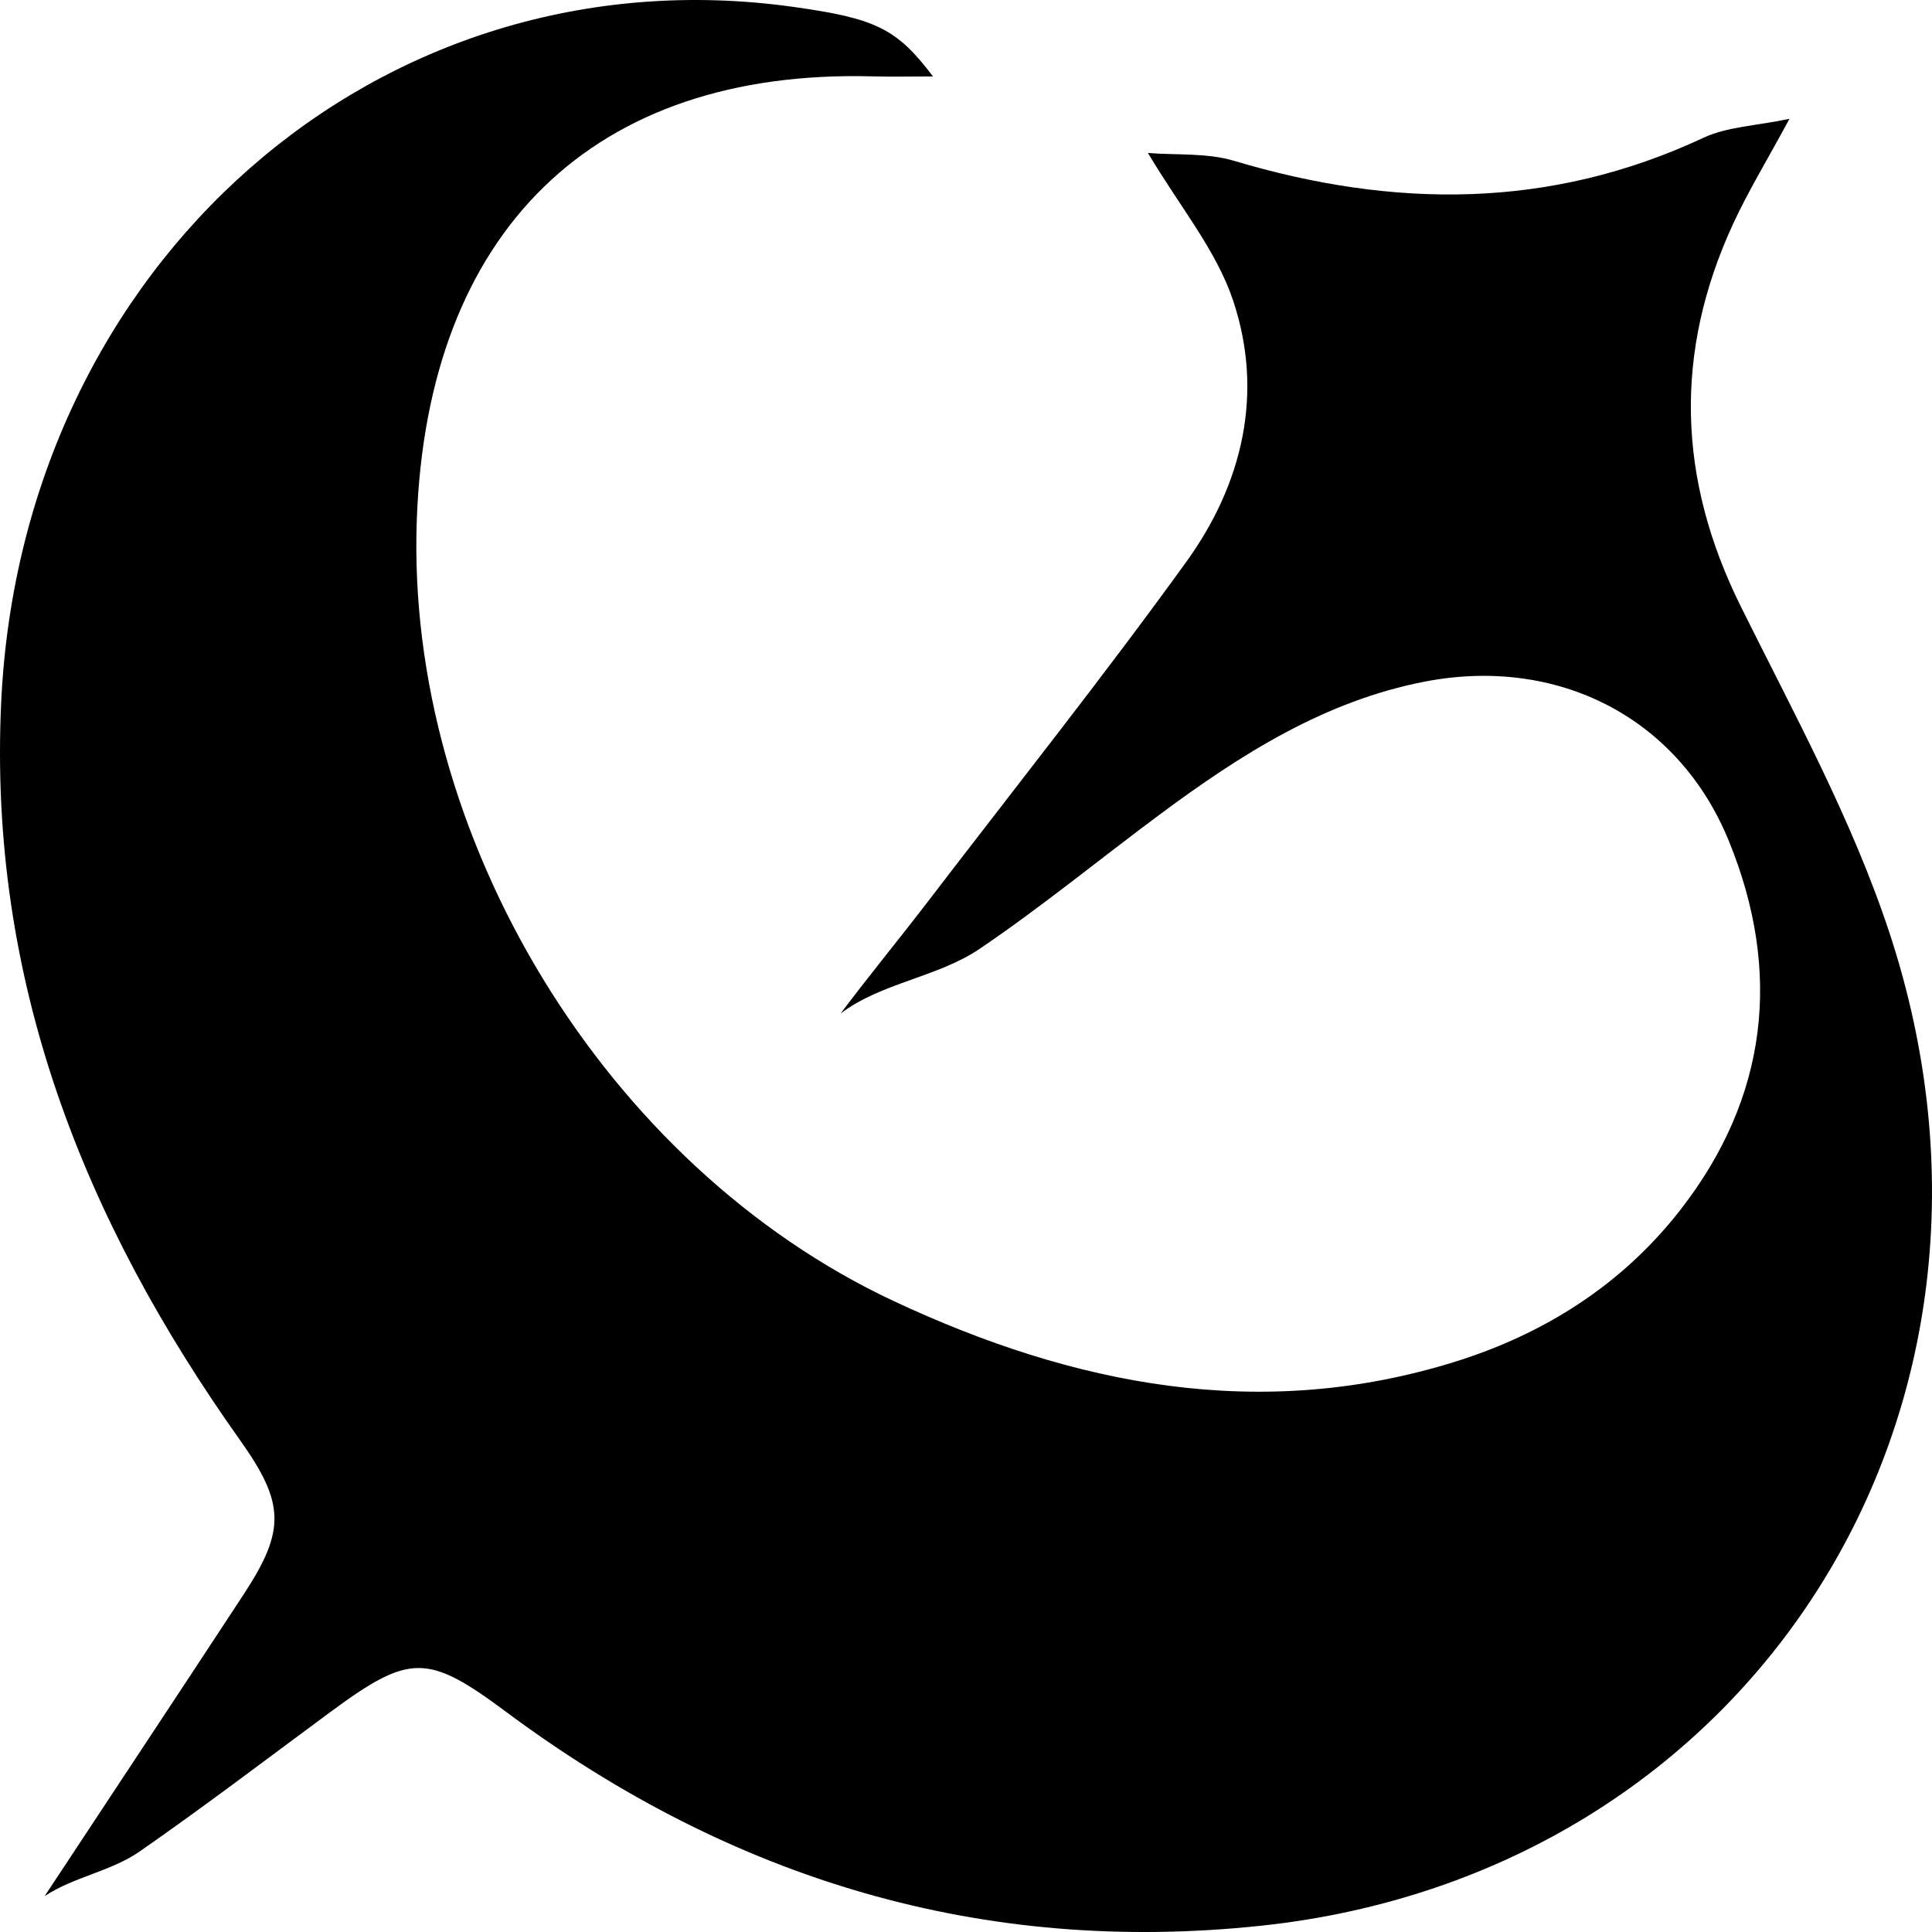 <?xml version="1.0" encoding="UTF-8"?>
<svg id="Layer_2" data-name="Layer 2" xmlns="http://www.w3.org/2000/svg" viewBox="0 0 3000 3000">
  <g id="Layer_1-2" data-name="Layer 1">
    <path d="M378.79,2475.03c65.04-99.23,63.23-141.28-6.27-239.09C130.31,1895.05-18.69,1522.23,1.89,1089.48,34.24,409.13,589.07-78.79,1230.92,10.56c129.21,17.99,161.68,33.8,217.78,108.12-32.84,0-63.44,.7-94-.11-433.42-11.46-691.44,239.77-707.52,689.12-17.58,491.24,292.66,1002.84,740.43,1212.52,279.8,131.03,569.97,188.6,872.45,94.07,137.1-42.84,258.06-118.59,349.13-235.47,135.55-173.96,158.55-368.81,75.56-572.52-78.74-193.29-266.85-287.32-471.59-248.03-155.13,29.77-285.38,112.39-410.76,205.36-94.03,69.72-184.77,144.51-281.48,209.89-65.21,44.09-152.86,52.51-215.7,100.37,44.14-58.82,90.88-115.5,135.57-173.87,134.3-175.44,271.82-348.39,401.3-527.58,87.01-120.41,121.24-261.82,72.34-406.72-26.26-77.81-82.41-144.79-131.91-228.17,44.08,3.58,91.2-.51,133.67,12.17,247.53,73.91,490.06,75.91,729.17-35.87,36.58-17.1,80.13-18.17,133.34-29.36-34.88,64.57-64.26,112.64-87.77,163.62-91.9,199.34-86.04,395.61,11.95,593.12,82.62,166.52,173.32,331.75,231.28,507.87,244.16,741.86-214.96,1460.31-976.08,1541.17-432.08,45.9-821.32-71.06-1172.43-332.26-121.94-90.71-149.36-90.67-273.41,.94-98.26,72.55-195.52,146.67-295.71,216.22-44.16,30.65-102.49,39.36-147.22,69.15,103.13-156.44,206.76-312.53,309.49-469.26Z"/>
  </g>
</svg>